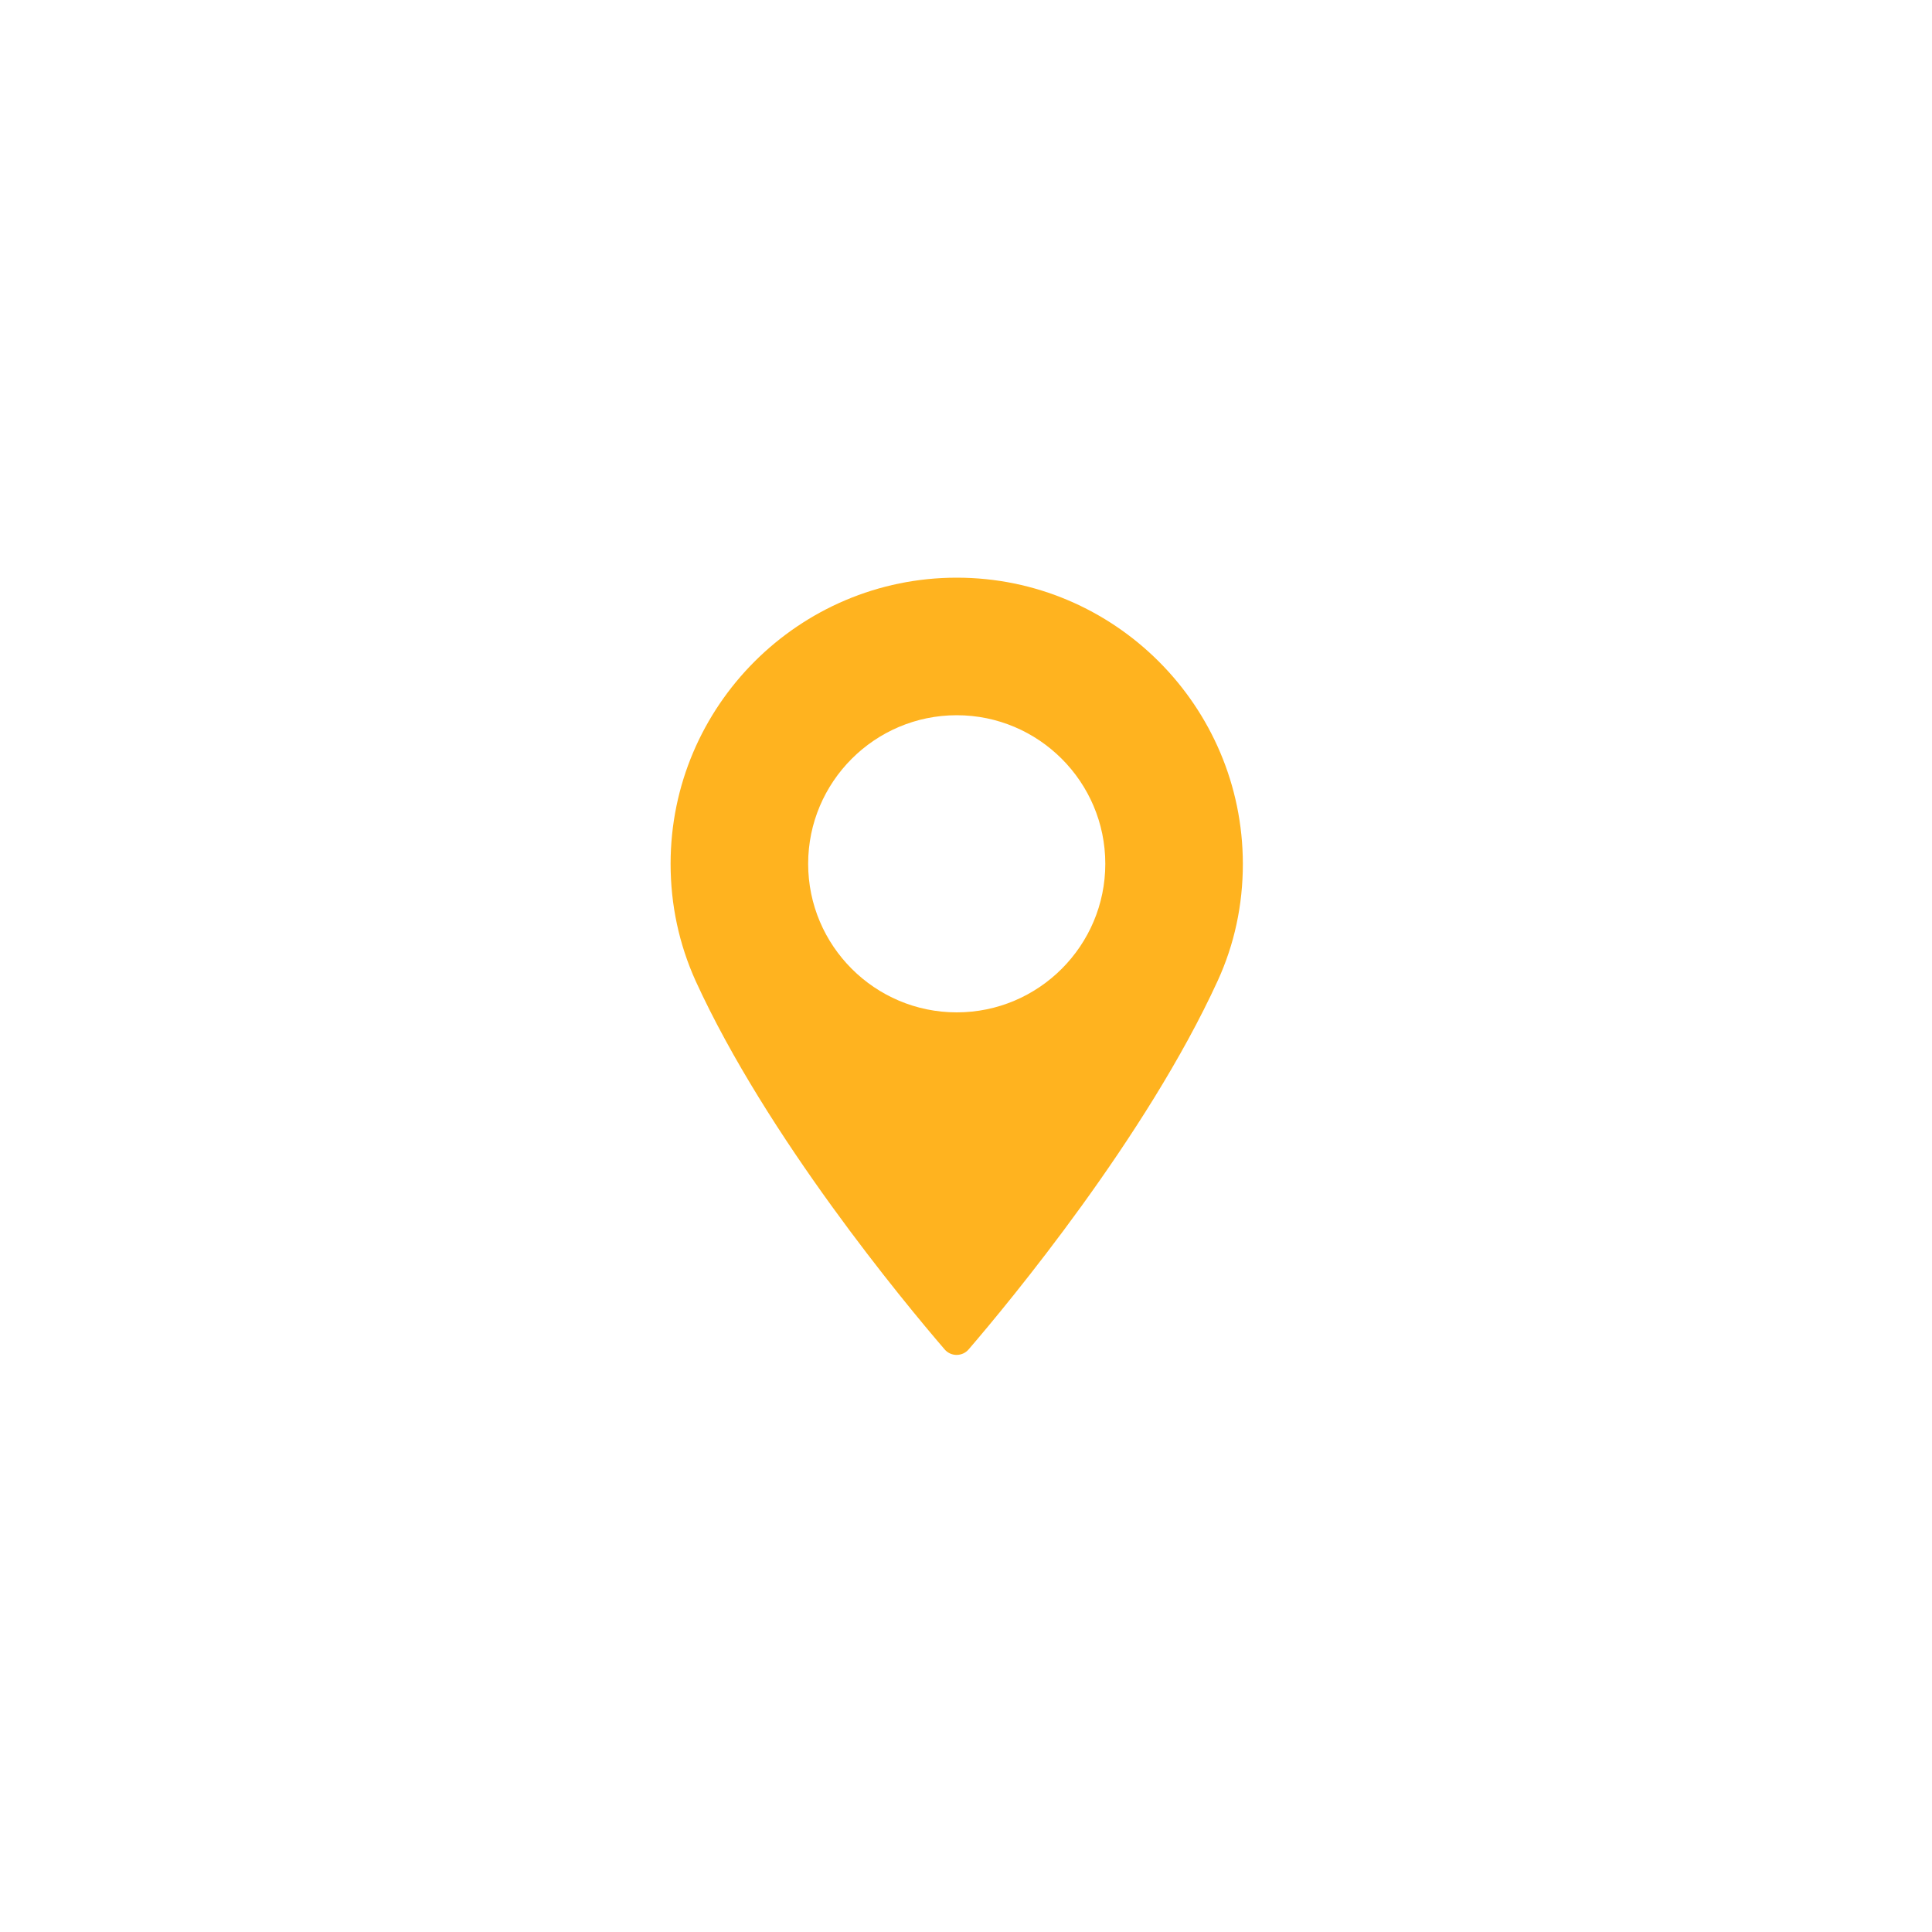 <svg xmlns="http://www.w3.org/2000/svg" viewBox="0 0 1000 1000"><path fill="#FFB31F" d="M495.2 299c-81.6 0-148.1 66.4-148.1 148.1 0 21.3 4.4 41.6 12.9 60.5 37 81 108 166.5 128.9 190.8 1.5 1.8 3.8 2.9 6.2 2.9 2.4 0 4.7-1 6.3-2.9 20.9-24.3 91.8-109.8 128.9-190.8 8.6-18.8 13-39.1 13-60.5-.1-81.7-66.5-148.1-148.1-148.1zm0 225c-42.4 0-76.9-34.5-76.9-76.9 0-42.4 34.5-76.9 76.9-76.9 42.4 0 76.9 34.5 76.9 76.9 0 42.4-34.5 76.9-76.9 76.9zm0 0"/></svg>